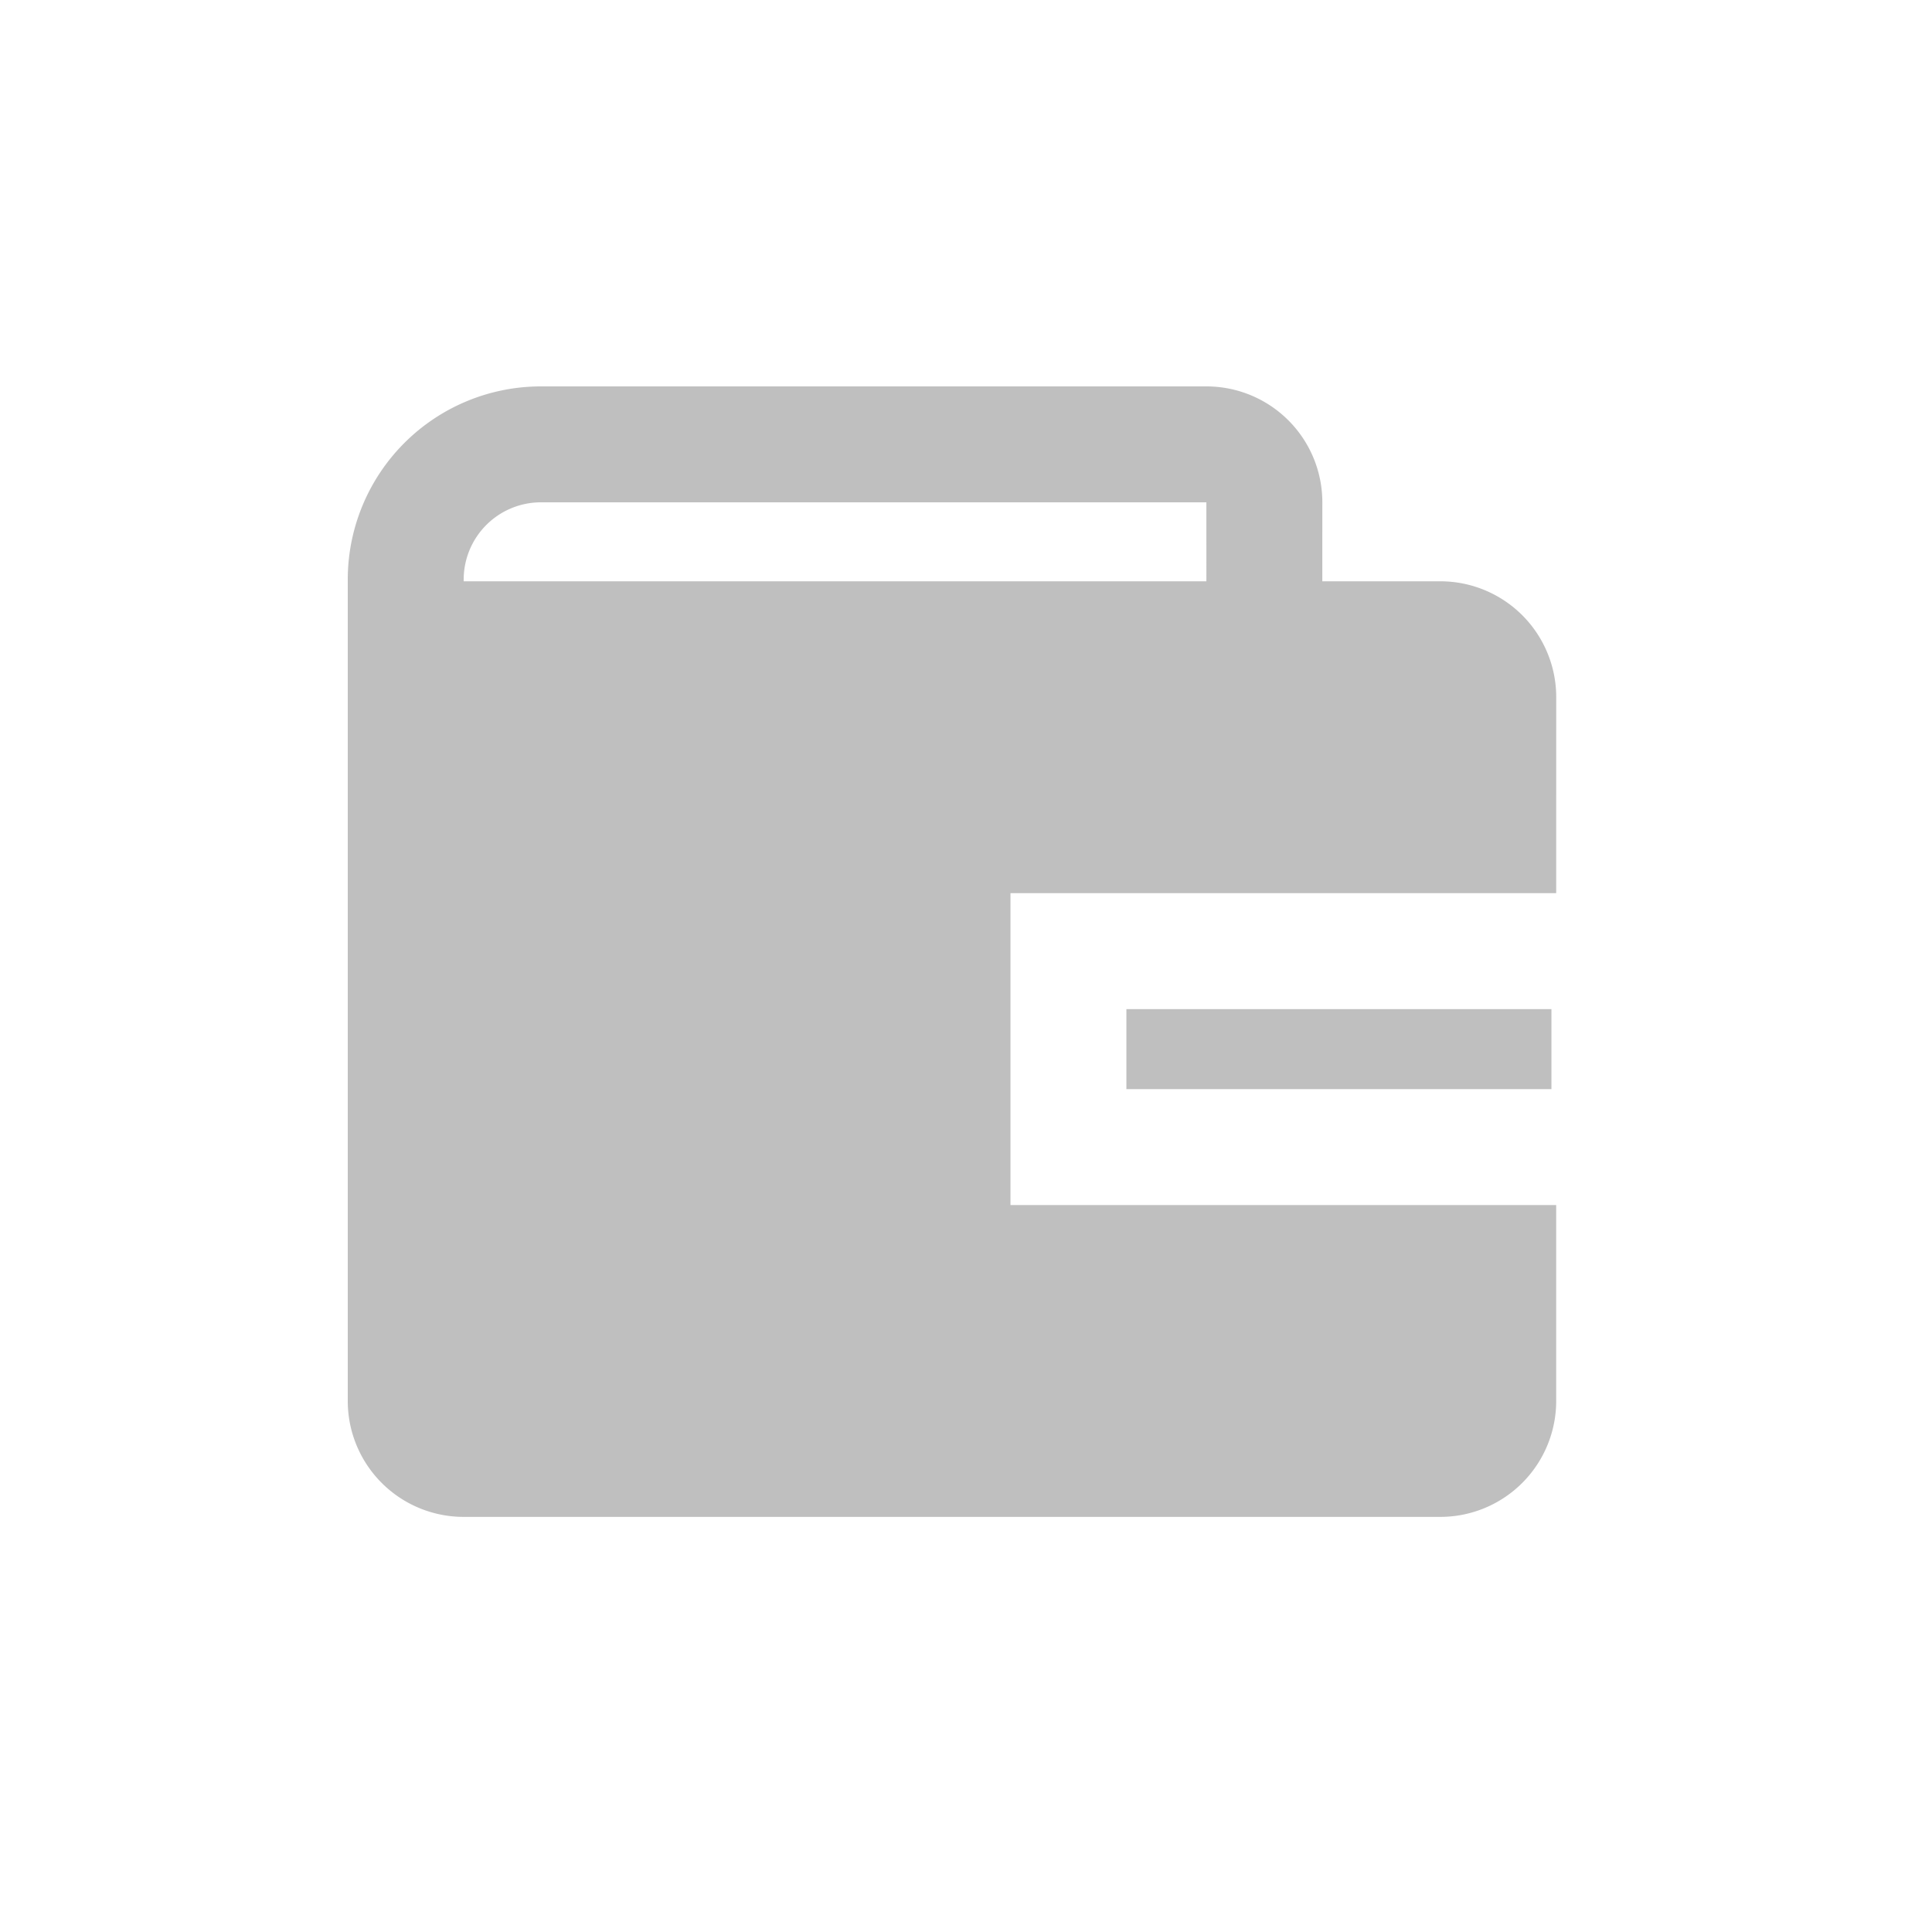 <?xml version="1.0" standalone="no"?><!DOCTYPE svg PUBLIC "-//W3C//DTD SVG 1.1//EN" "http://www.w3.org/Graphics/SVG/1.1/DTD/svg11.dtd"><svg class="icon" width="16px" height="16.00px" viewBox="0 0 1024 1024" version="1.1" xmlns="http://www.w3.org/2000/svg"><path fill="#bfbfbf" d="M639.427 204.8a61.44 61.44 0 0 1 61.44 61.44l-0.02 41.861h62.546a61.44 61.44 0 0 1 61.44 61.44l-0.02 103.854H535.572v165.294h289.239v103.854a61.44 61.44 0 0 1-61.44 61.44H245.76a61.44 61.44 0 0 1-61.44-61.44V307.2a102.4 102.4 0 0 1 102.4-102.4h352.707z m182.866 330.035v42.414h-225.28v-42.394h225.28zM639.386 266.24H286.72a40.96 40.96 0 0 0-40.96 40.96l-0.02 0.901h393.667V266.24z" /></svg>